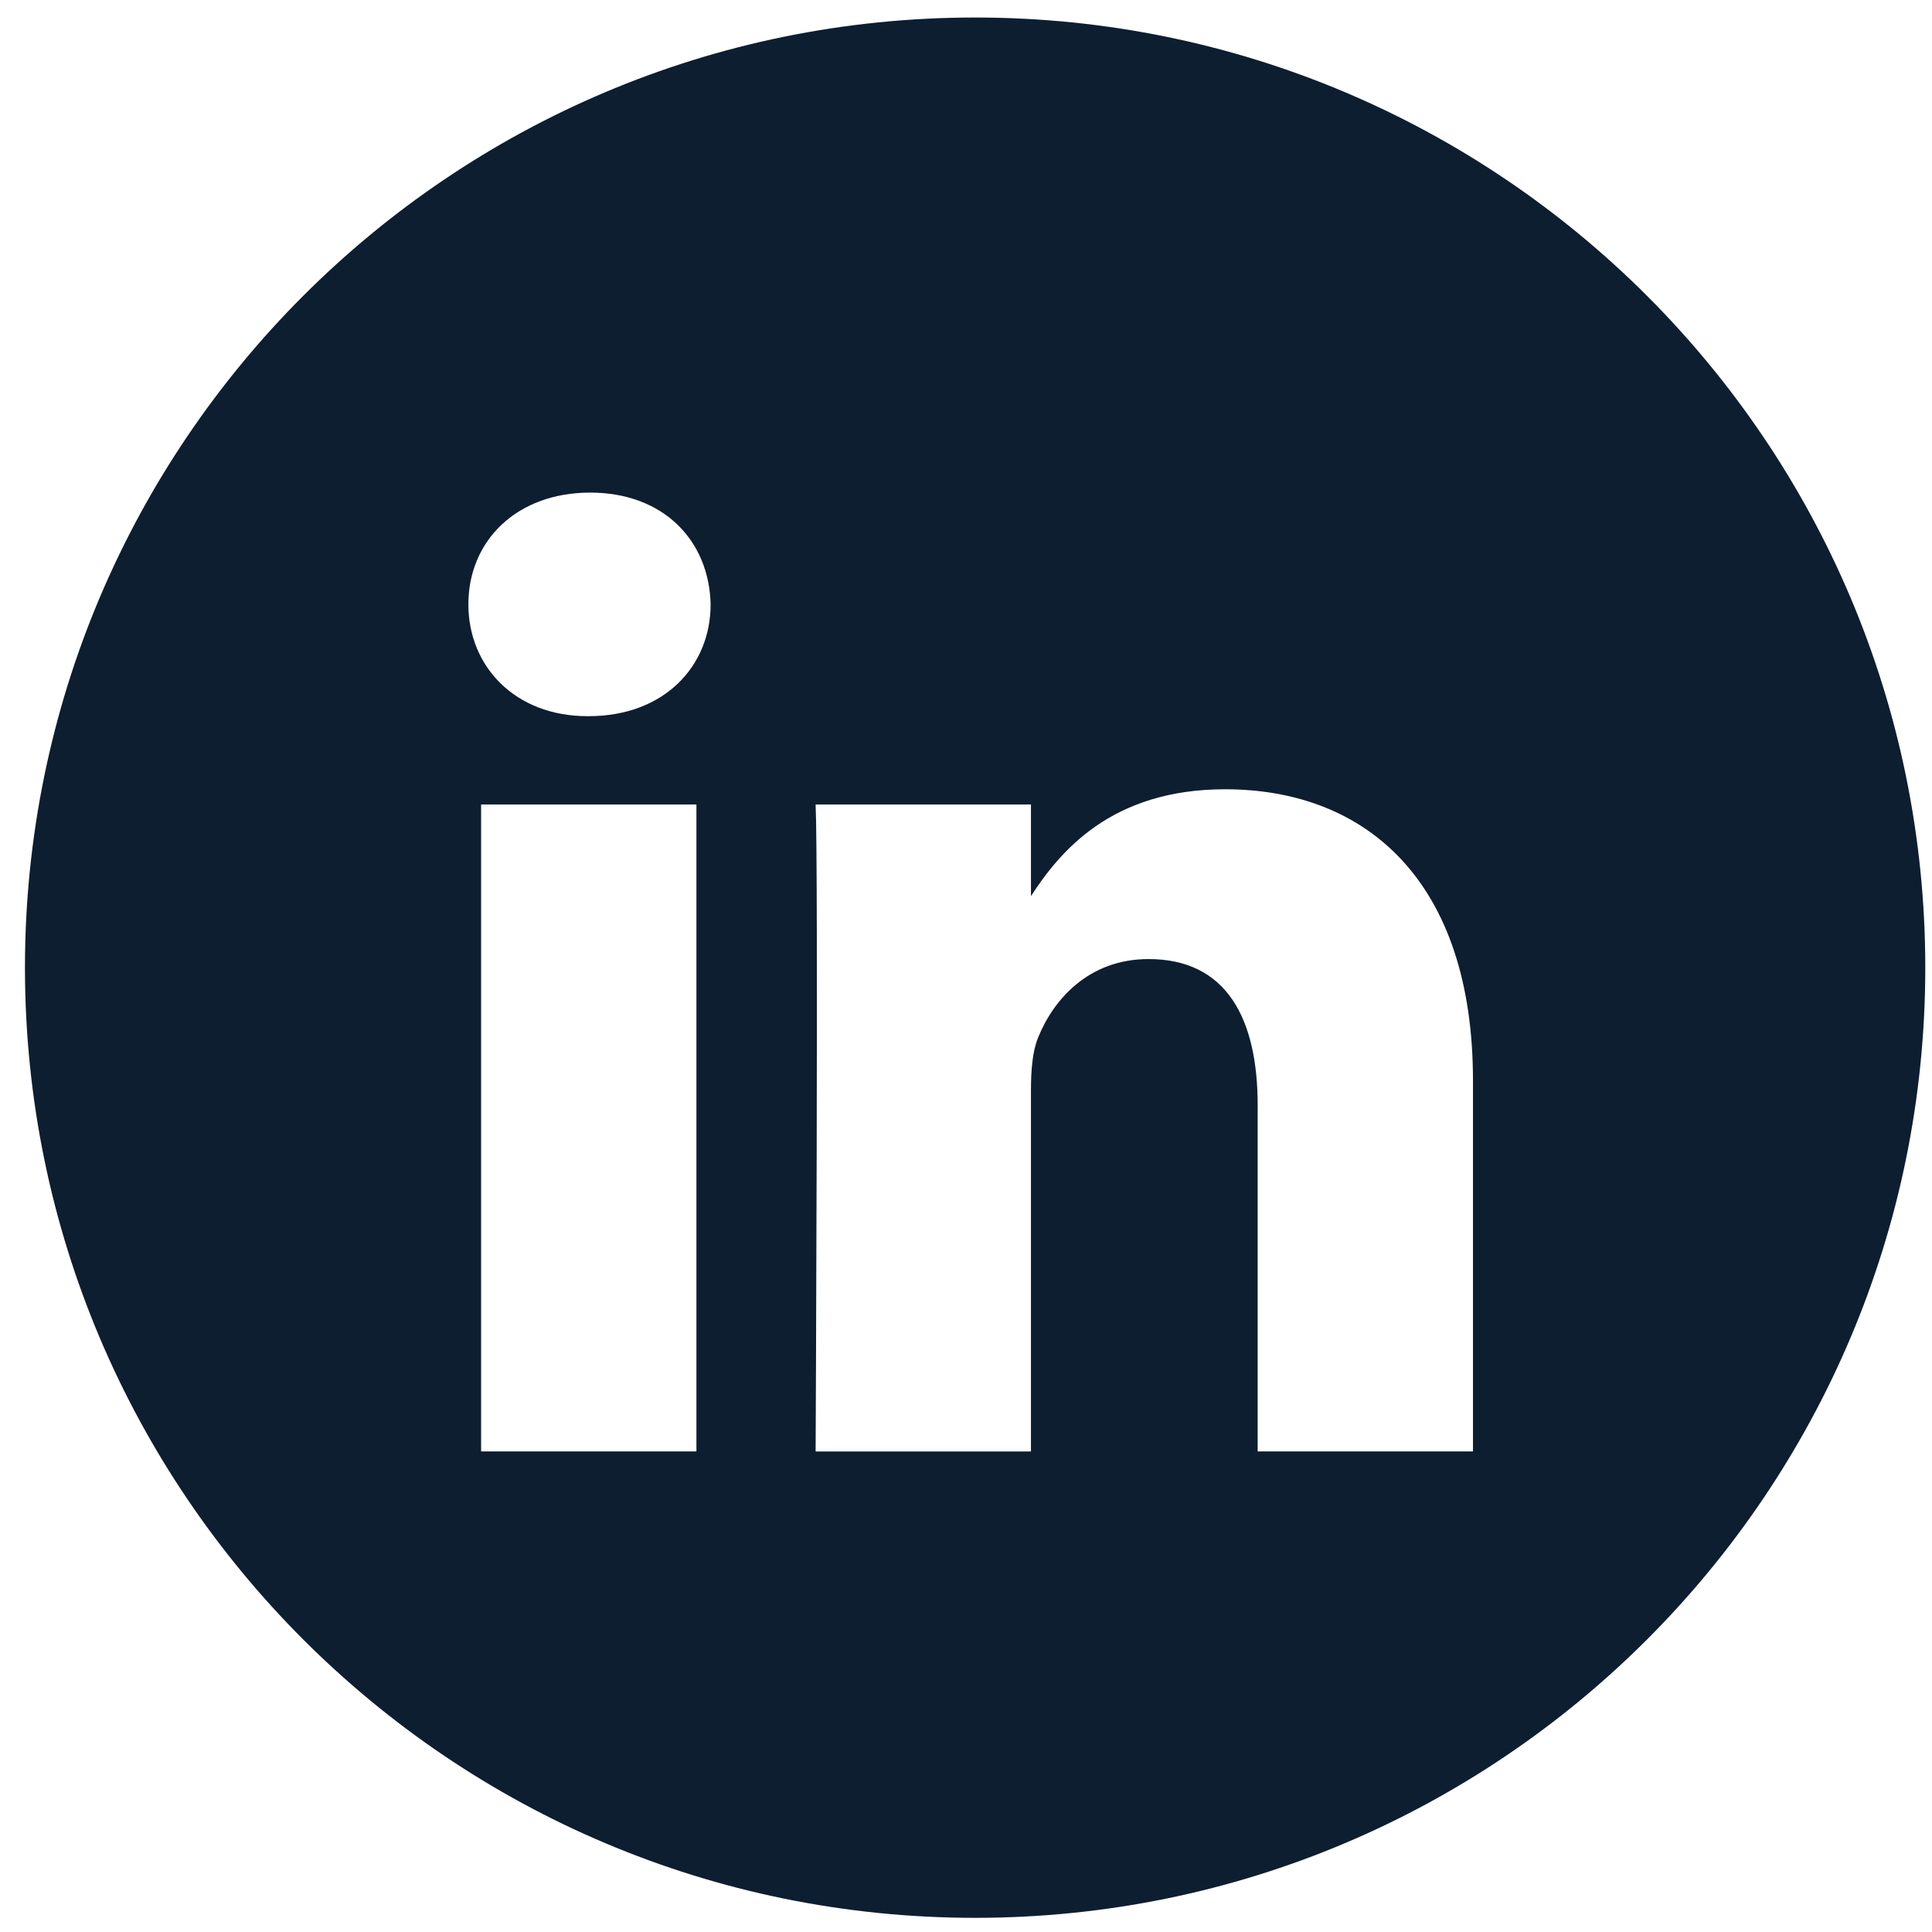 <svg width="61" height="61" viewBox="0 0 61 61" fill="none" xmlns="http://www.w3.org/2000/svg">
<path fill-rule="evenodd" clip-rule="evenodd" d="M30.788 0.553C14.22 0.553 0.788 13.984 0.788 30.553C0.788 47.121 14.22 60.553 30.788 60.553C47.357 60.553 60.788 47.121 60.788 30.553C60.788 13.984 47.357 0.553 30.788 0.553ZM15.19 25.4H21.989V45.826H15.19V25.4ZM22.437 19.081C22.392 17.078 20.96 15.553 18.634 15.553C16.309 15.553 14.788 17.078 14.788 19.081C14.788 21.043 16.264 22.612 18.546 22.612H18.59C20.96 22.612 22.437 21.043 22.437 19.081ZM38.679 24.92C43.153 24.92 46.507 27.841 46.507 34.115L46.507 45.827H39.709V34.899C39.709 32.154 38.725 30.281 36.264 30.281C34.385 30.281 33.267 31.543 32.775 32.763C32.596 33.2 32.551 33.809 32.551 34.42V45.828H25.752C25.752 45.828 25.842 27.317 25.752 25.401H32.551V28.294C33.454 26.903 35.07 24.92 38.679 24.92Z" fill="#0D1E30"/>
</svg>
